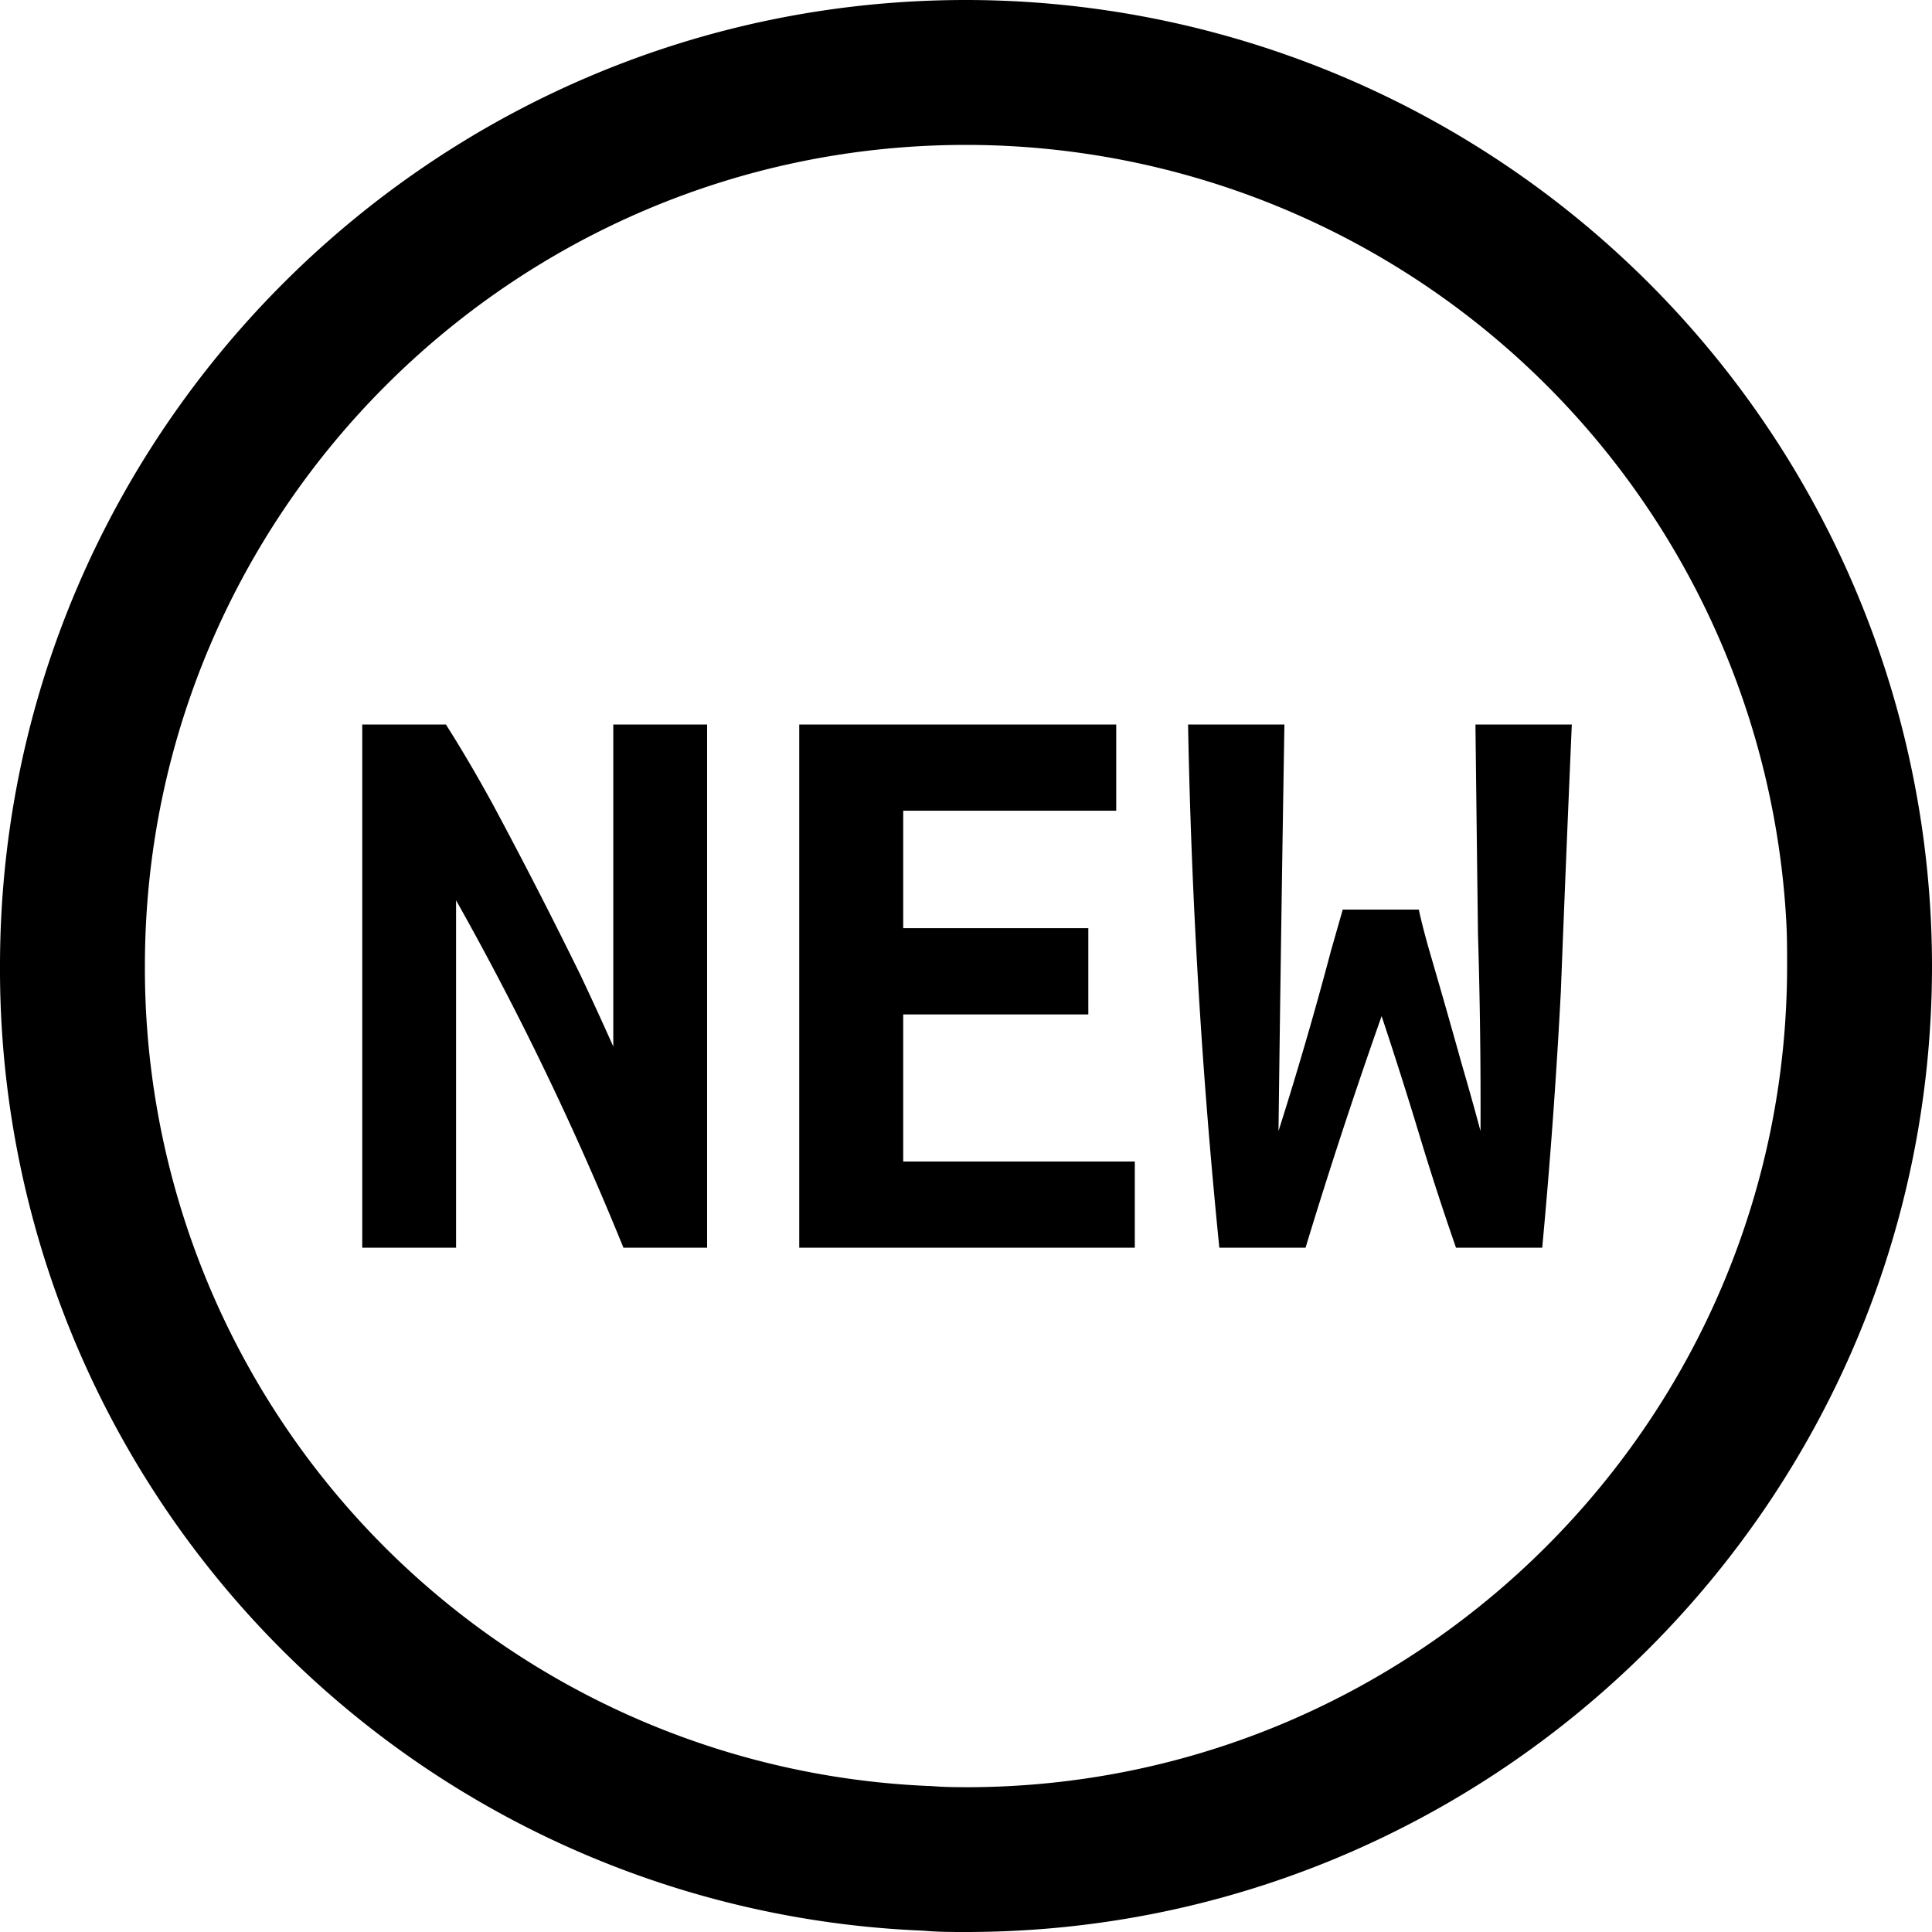 <svg xmlns="http://www.w3.org/2000/svg" viewBox="0 0 16 16">
    <path d="M8 0a8.005 8.005 0 0 1 8 8c0 4.411-3.589 8-8 8-.121 0-.233 0-.354-.011A7.968 7.968 0 0 1 0 8c0-4.411 3.589-8 8-8zm0 1.2C4.25 1.2 1.2 4.25 1.2 8a6.778 6.778 0 0 0 6.52 6.792c.113.009.194.008.28.009 3.75 0 6.8-3.051 6.8-6.801 0-.125 0-.249-.007-.374A6.805 6.805 0 0 0 8 1.2zM3.693 6c.13.205.261.428.392.668a43.285 43.285 0 0 1 .724 1.411c.106.224.195.42.27.588V6h.777v4.333h-.693a25.11 25.11 0 0 0-1.386-2.877v2.877H3V6h.693zm5.551 0v.714H7.48v.973h1.533v.714H7.48v1.218h1.918v.714H6.619V6h2.625zm1.393 0a794.536 794.536 0 0 0-.049 3.367 31.53 31.53 0 0 0 .434-1.491l.098-.343h.63c.019.089.047.198.084.329a77.809 77.809 0 0 1 .27.945c.053.182.106.369.157.56a46.604 46.604 0 0 0-.021-1.631A2306.885 2306.885 0 0 1 12.219 6h.798a497.866 497.866 0 0 0-.091 2.216 52.183 52.183 0 0 1-.154 2.117h-.714a24.19 24.19 0 0 1-.308-.949 37.541 37.541 0 0 0-.308-.969 45.468 45.468 0 0 0-.63 1.918h-.714A53.16 53.16 0 0 1 9.839 6h.798z"/>
</svg>
